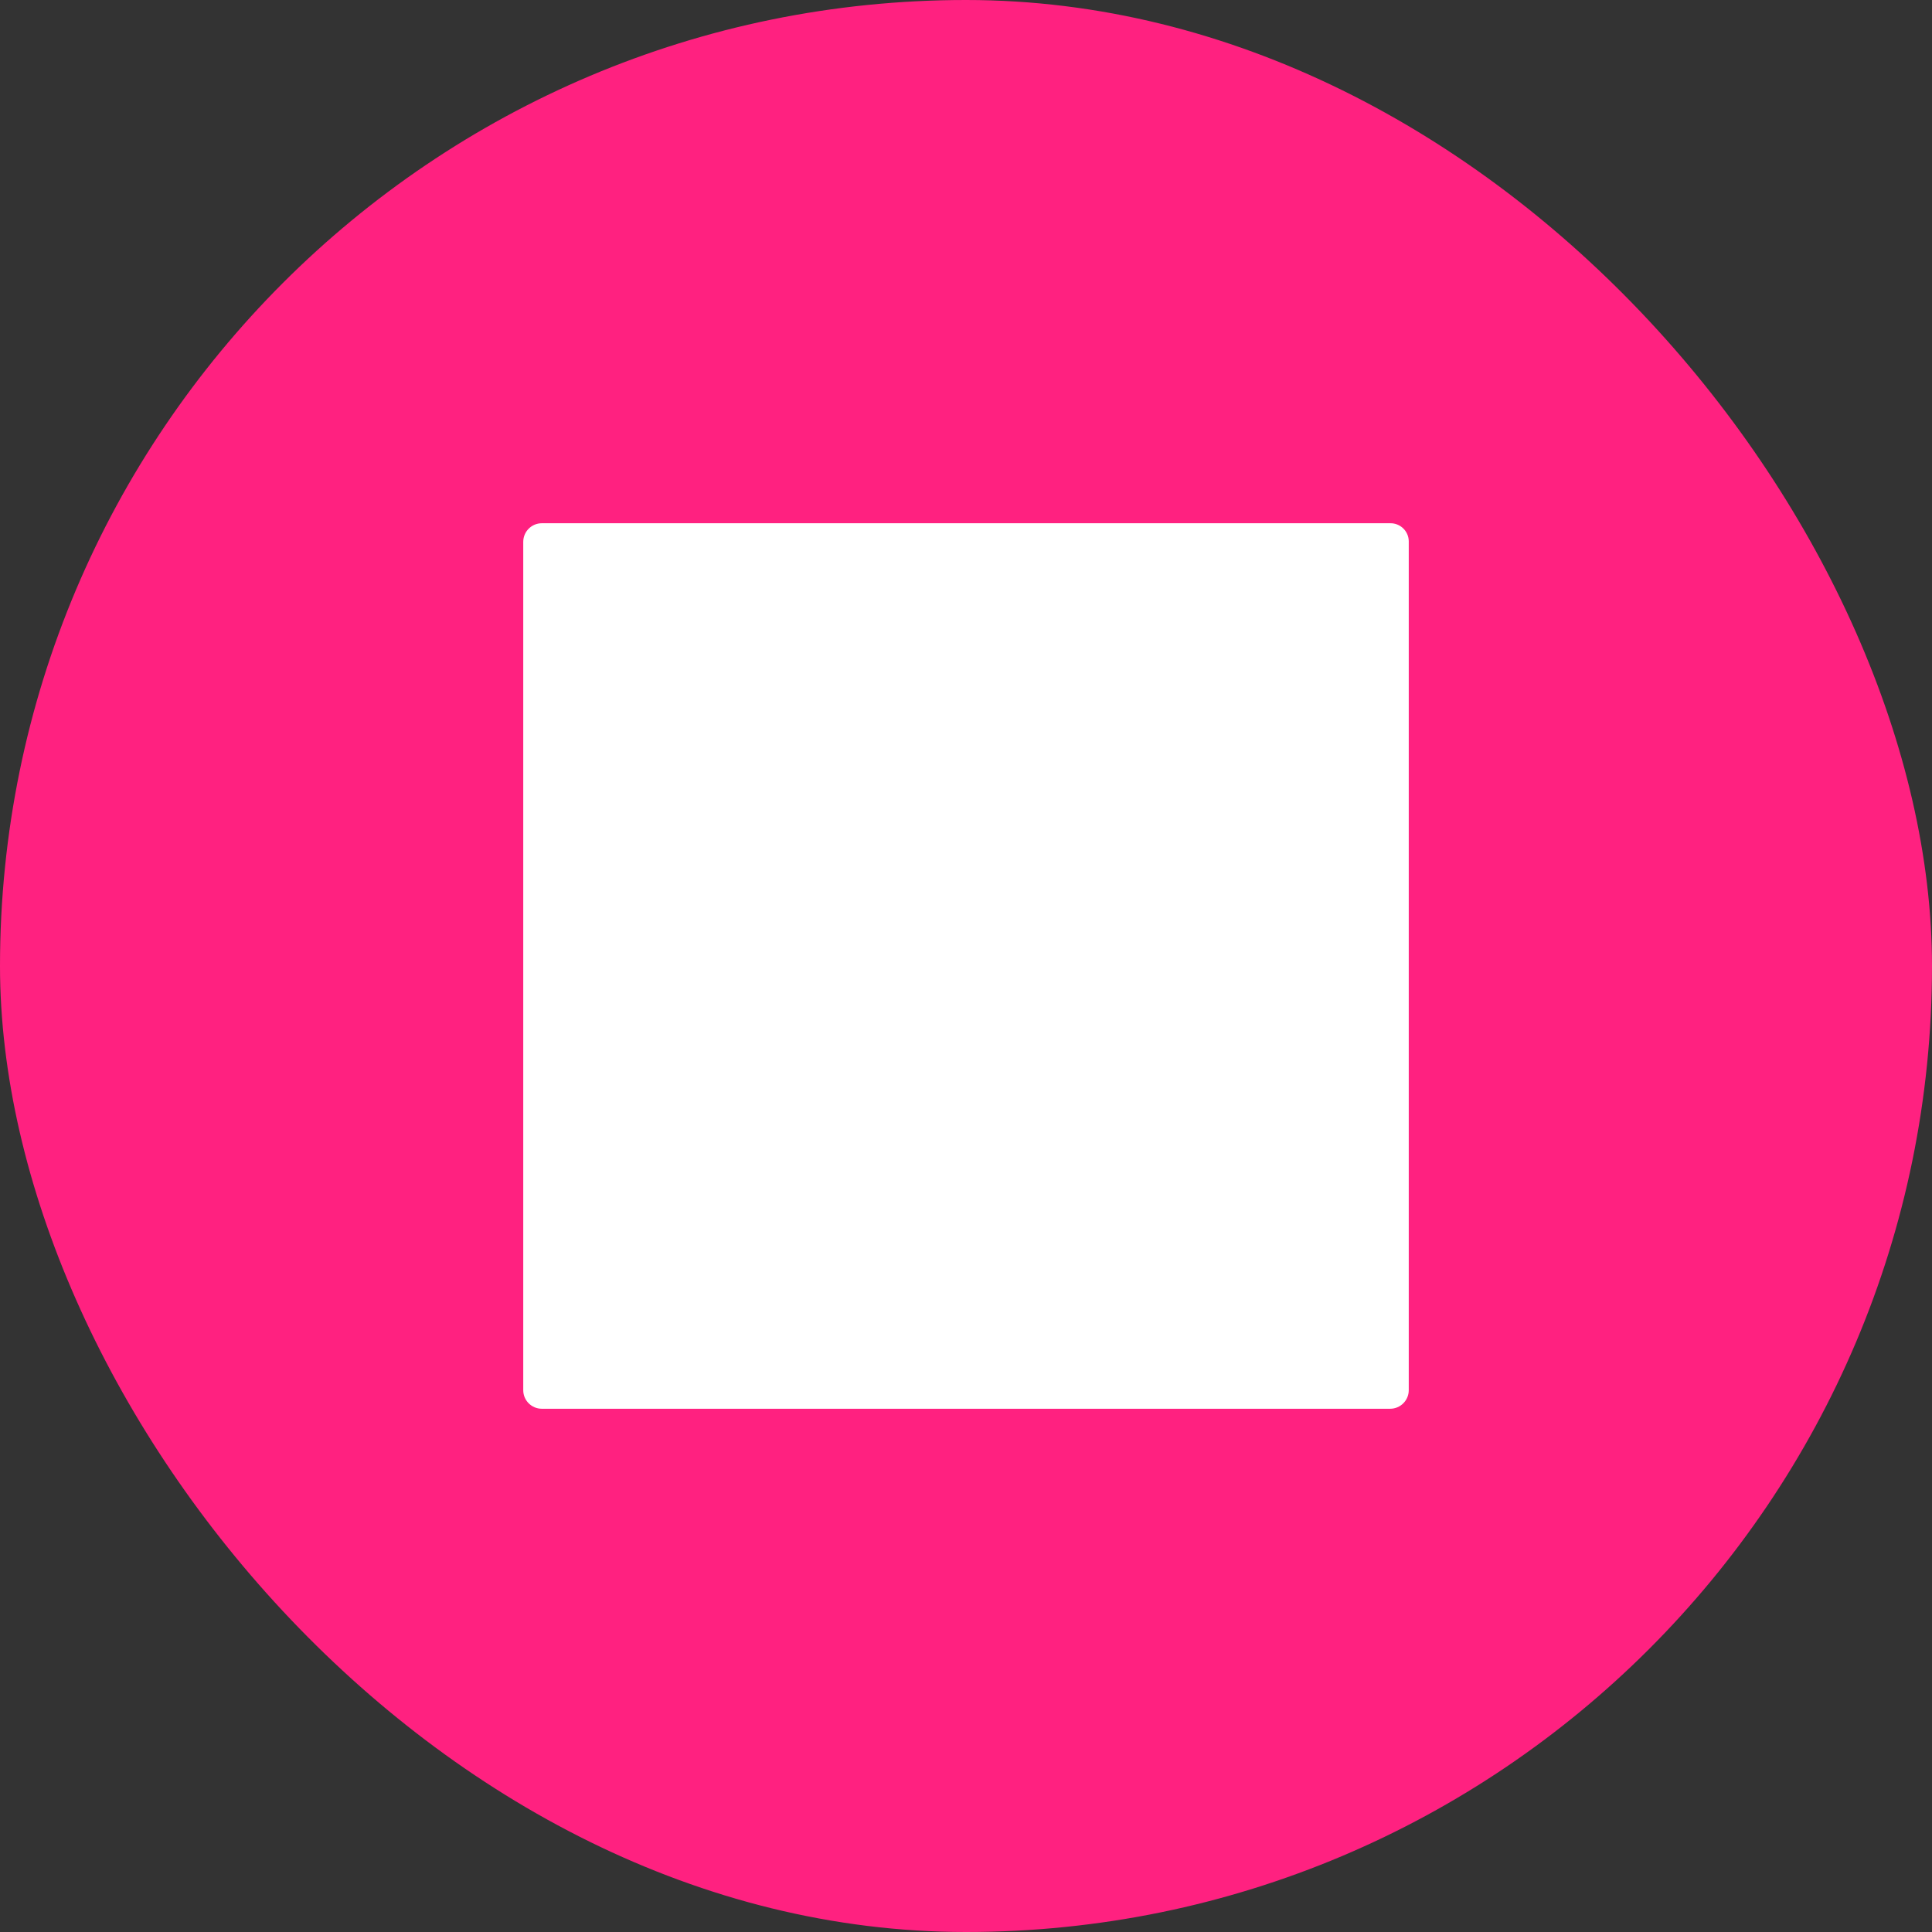 <svg width="48" height="48" viewBox="0 0 48 48" fill="none" xmlns="http://www.w3.org/2000/svg">
<rect x="0" y="0" width="48" height="48" fill="#333333" stroke="none"/>
<rect width="48" height="48" rx="24" fill="#FF2180"/>
<g clip-path="url(#clip0_2496_193257)">
<path d="M34.538 13H13.461C13.207 13 13 13.207 13 13.462V34.539C13 34.793 13.207 35 13.461 35H34.538C34.793 35 35 34.793 35 34.539V13.462C35 13.455 35 13.449 35 13.443C34.995 13.193 34.788 12.995 34.538 13Z" fill="white"/>
</g>
<defs>
<clipPath id="clip0_2496_193257">
<rect width="22" height="22" fill="white" transform="translate(13 13)"/>
</clipPath>
</defs>
</svg>
